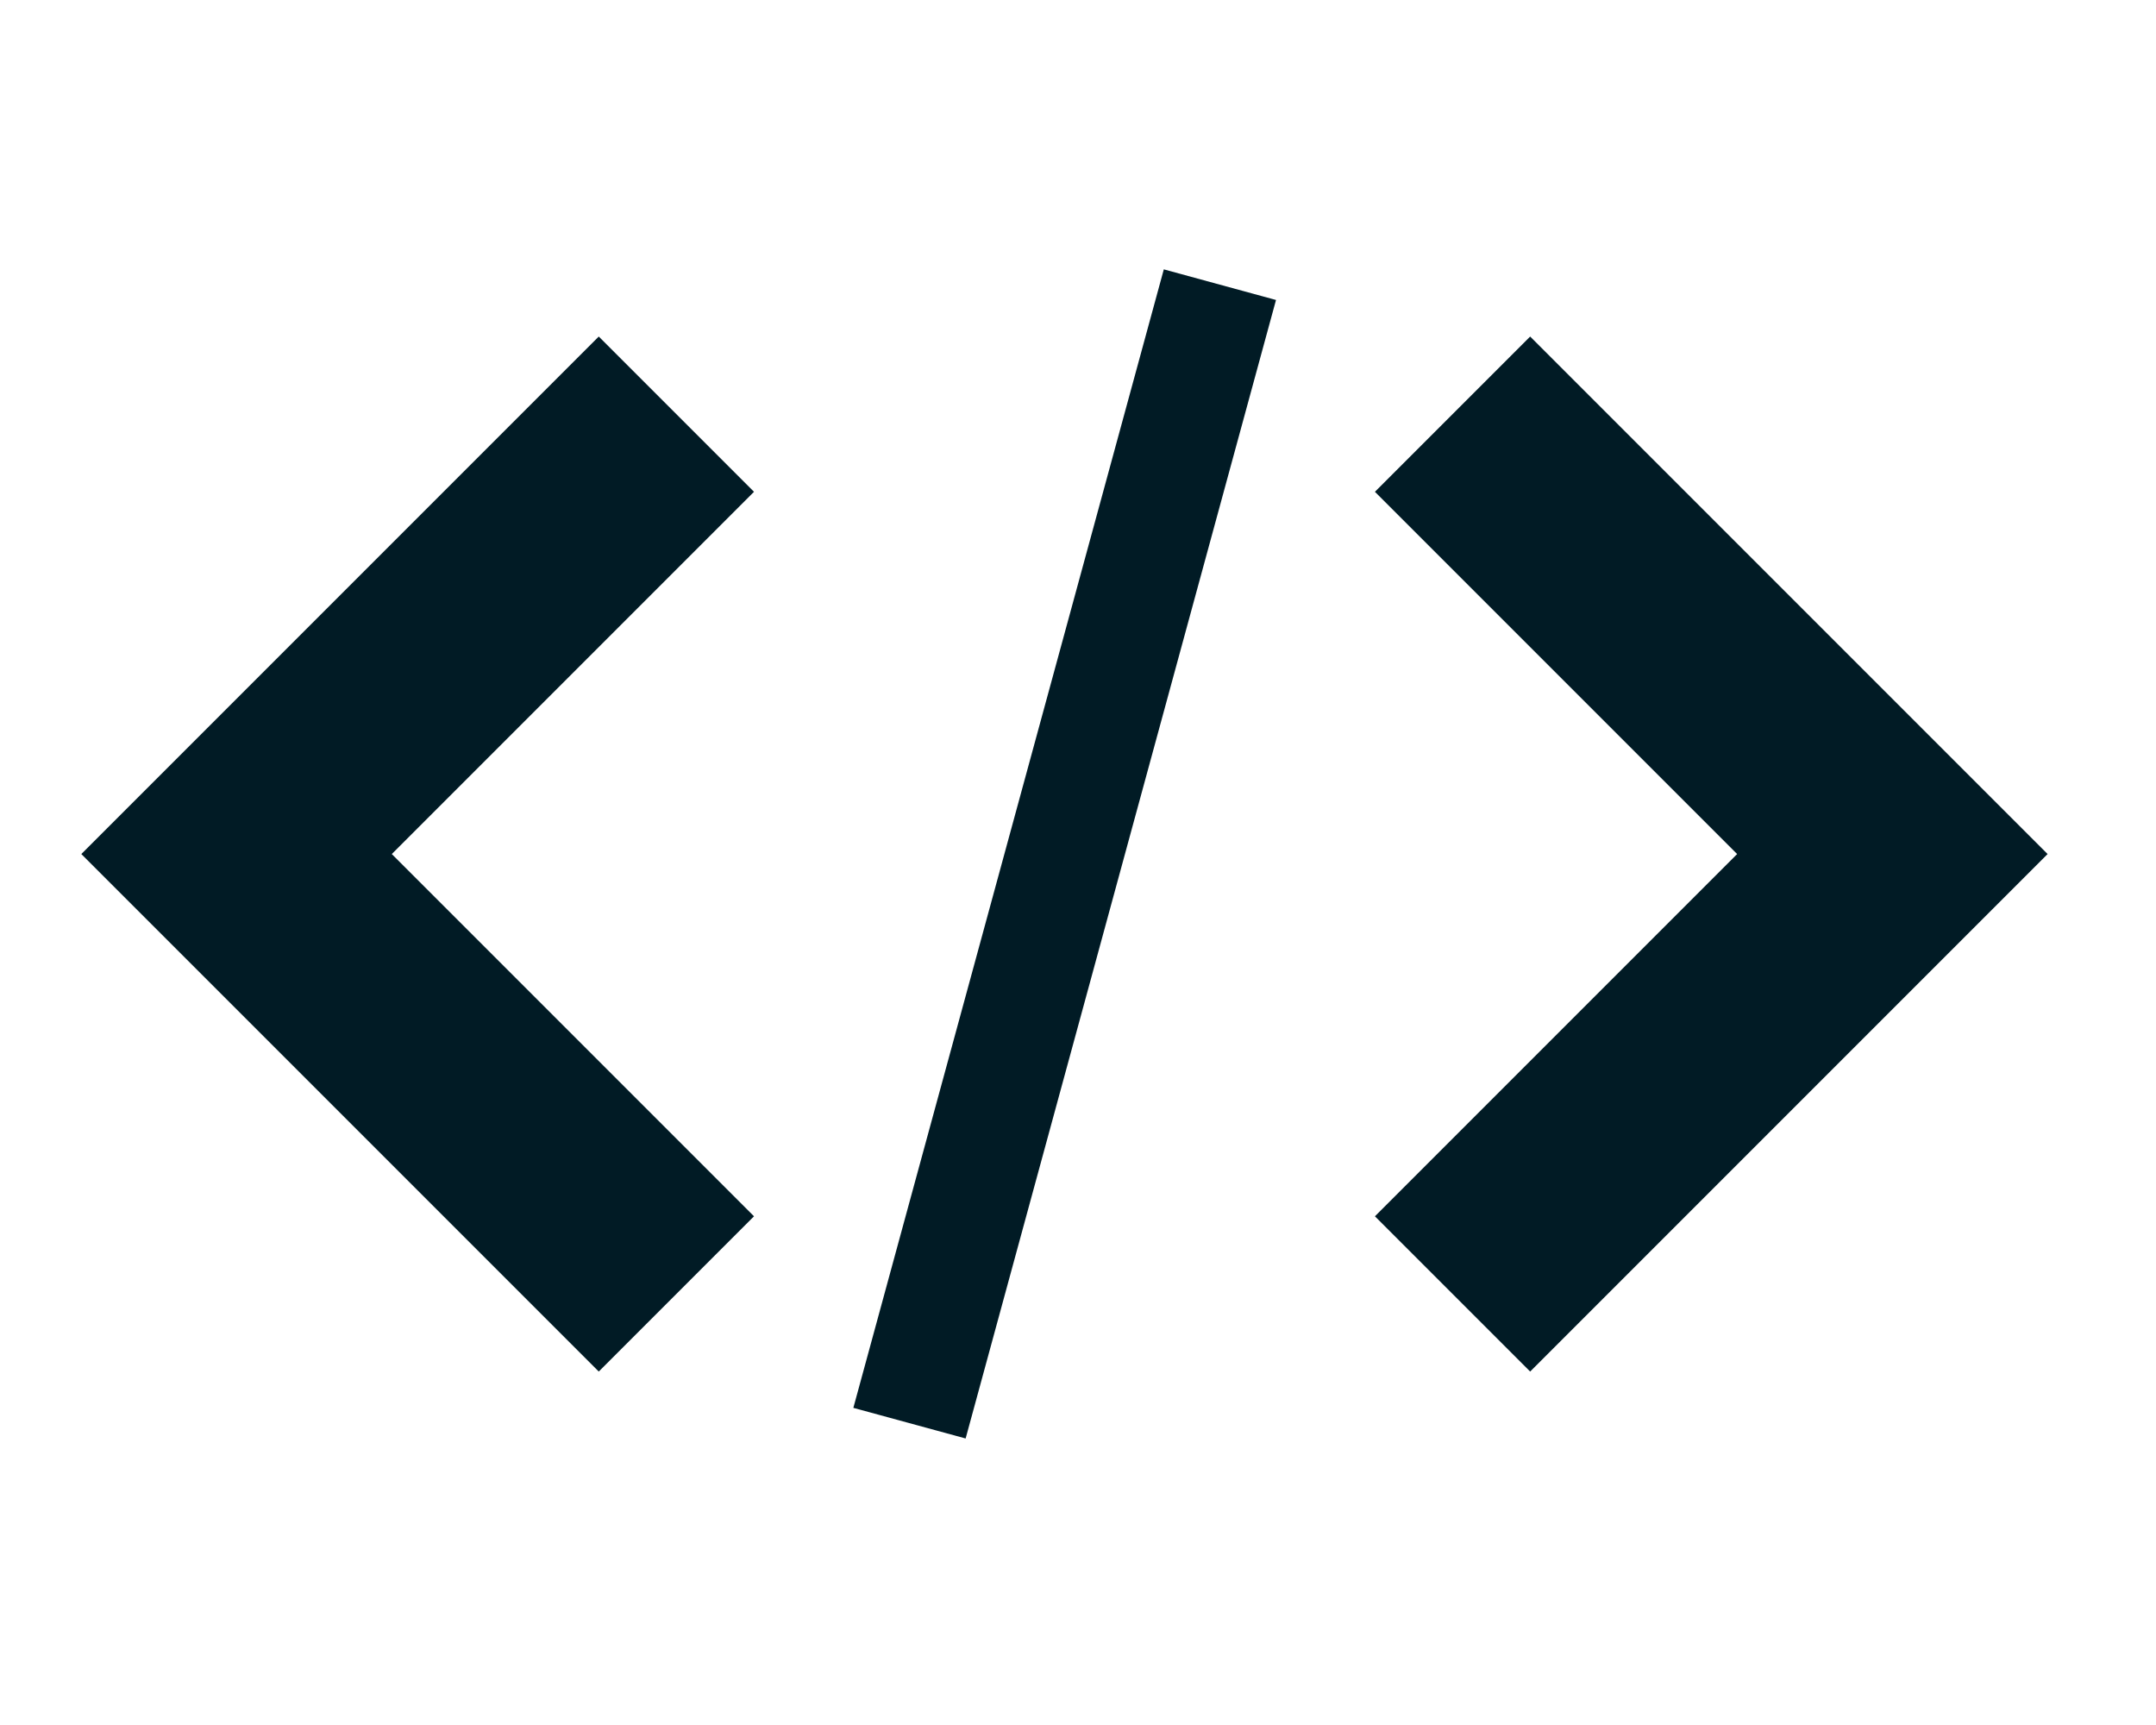 <svg width="25" height="20" viewBox="0 0 25 20" fill="none" xmlns="http://www.w3.org/2000/svg">
<g clip-path="url(#clip0_2832:29568)">
<path d="M15.943 14.102L17.743 15.902L23.743 9.902L17.743 3.902L15.943 5.702L20.143 9.902L15.943 14.102Z" fill="#011B25"/>
<path d="M8.743 5.702L6.943 3.902L0.943 9.902L6.943 15.902L8.743 14.102L4.543 9.902L8.743 5.702Z" fill="#011B25"/>
<path d="M13.495 3.123L14.796 3.478L11.197 16.678L9.895 16.323L13.495 3.123Z" fill="#011B25"/>
</g>
<defs>
<clipPath id="clip0_2832:29568">
<rect width="24" height="19.2" fill="white" transform="translate(0.346 0.303)"/>
</clipPath>
</defs>
</svg>
